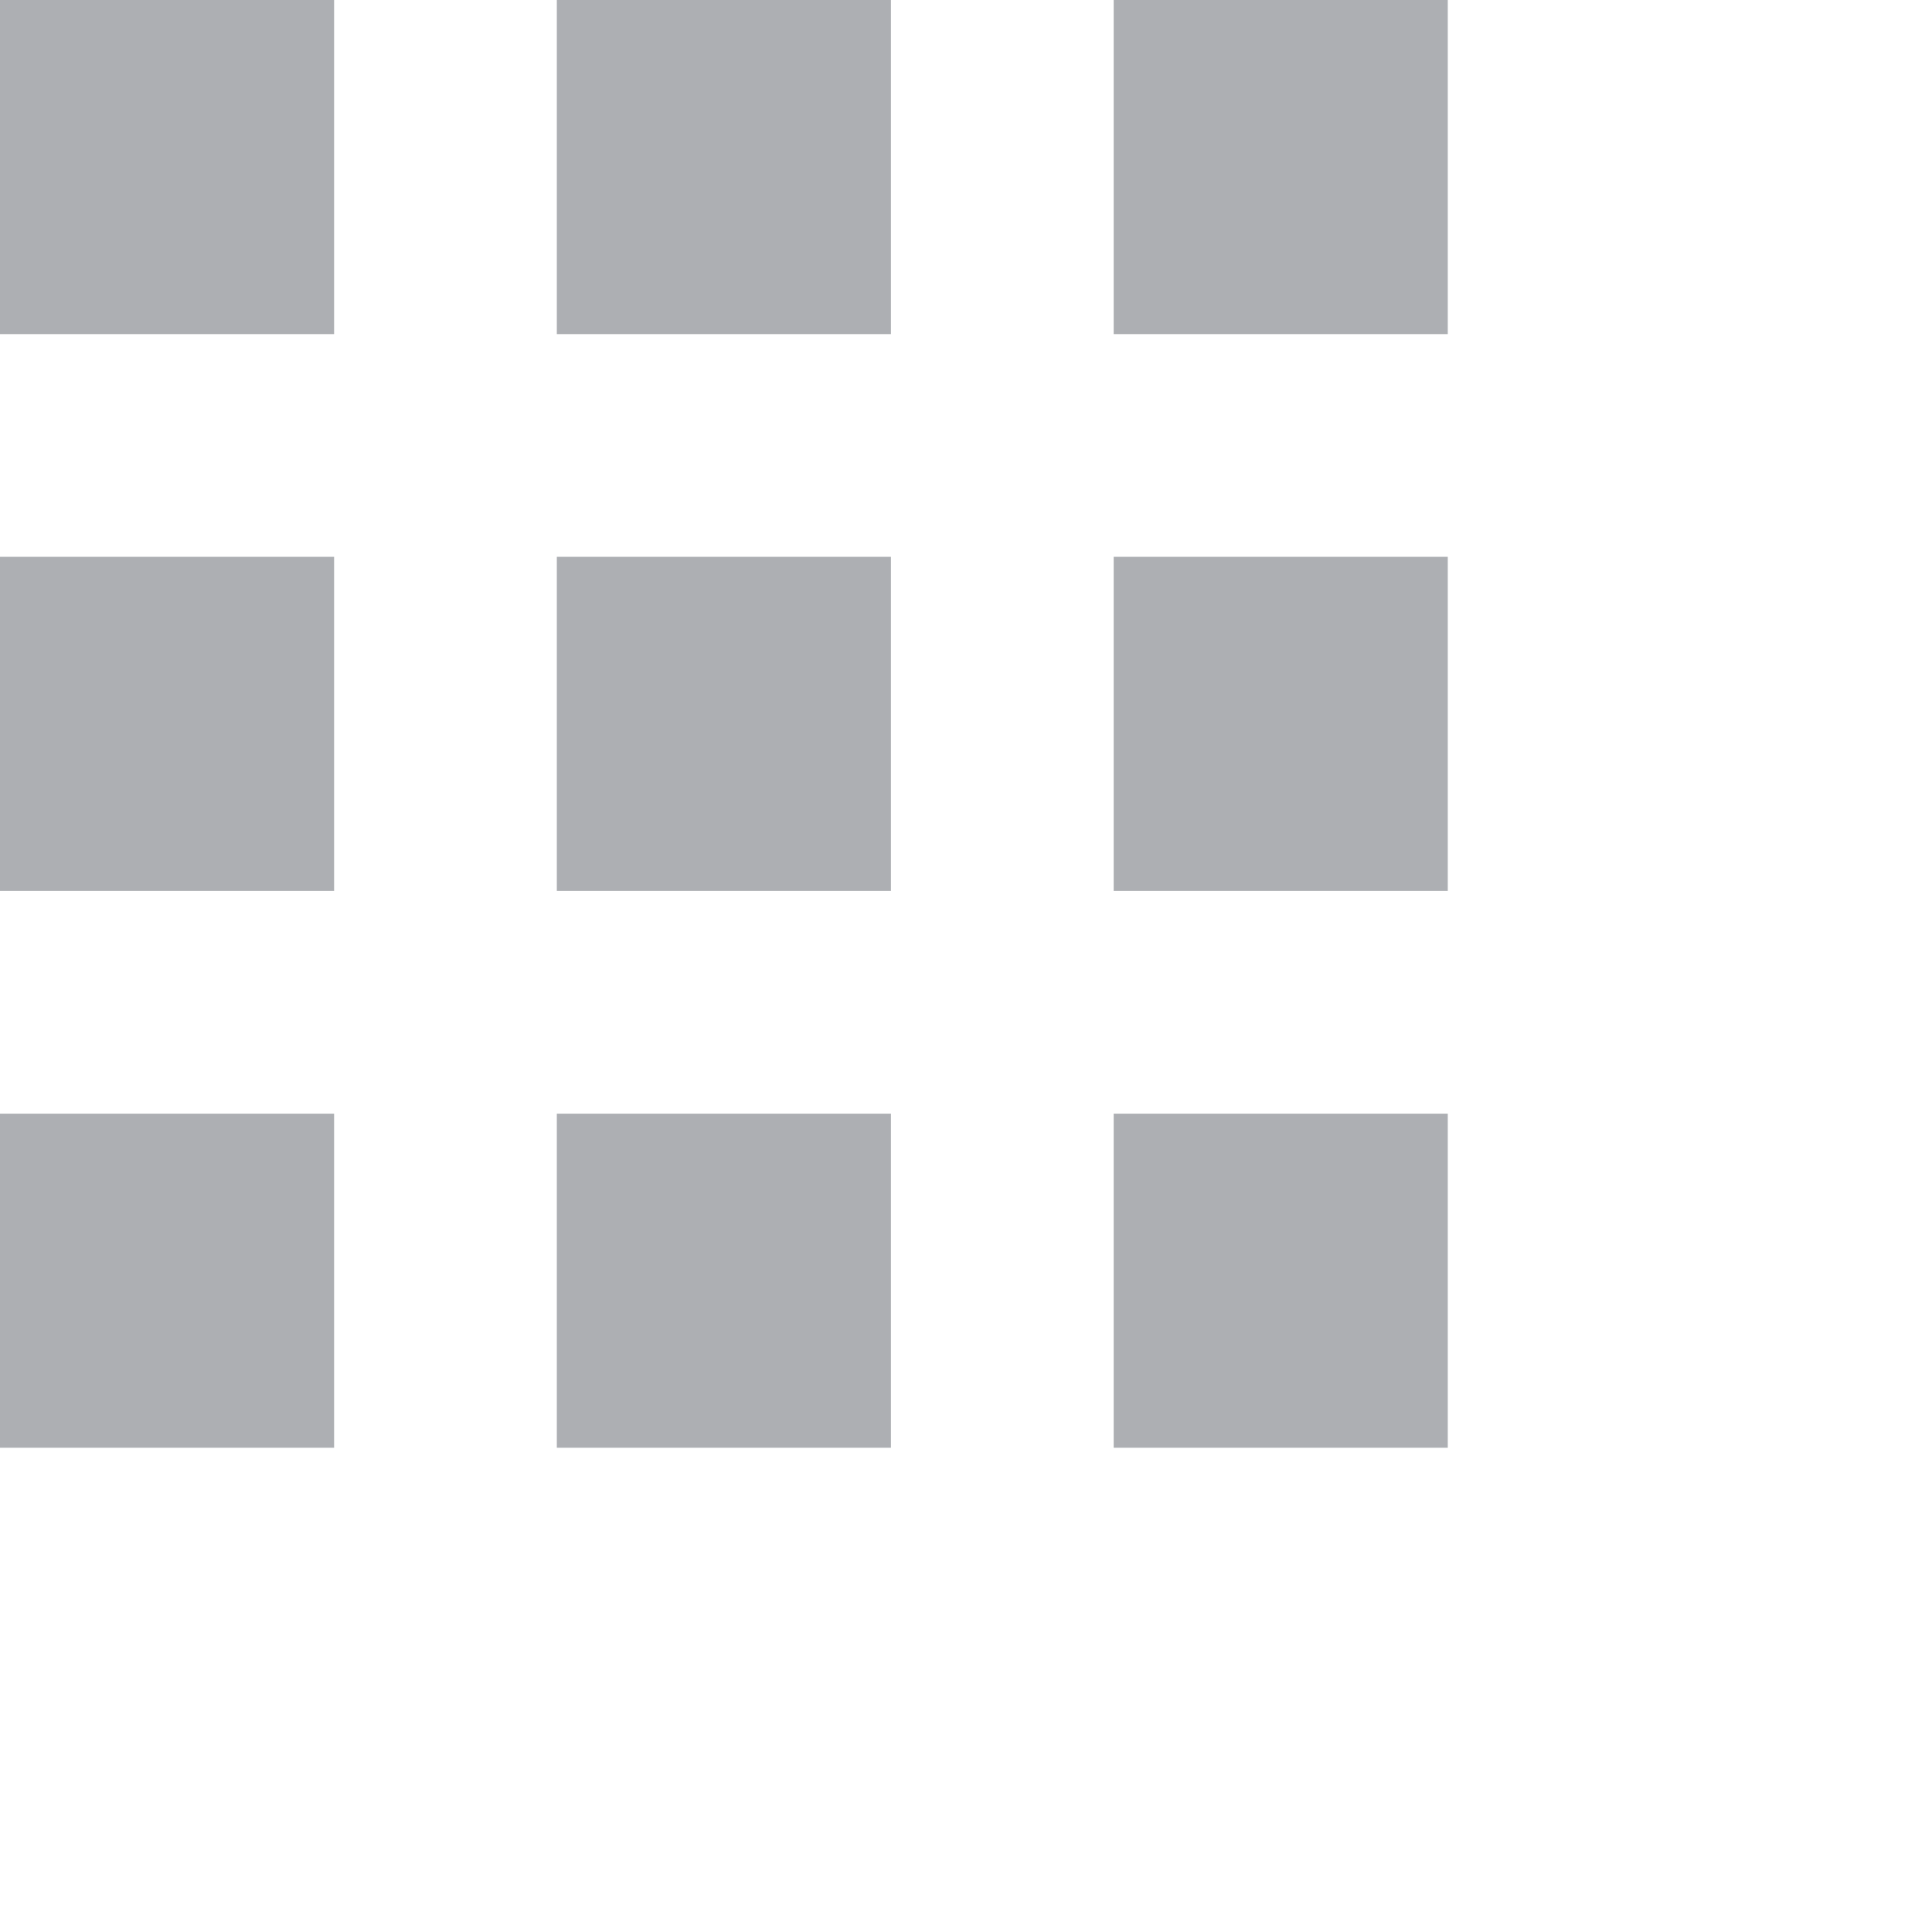 <svg xmlns="http://www.w3.org/2000/svg" width="17.348" height="17.348">
    <path fill="#5D6069" fill-rule="evenodd" d="M10 13v-3h3v3h-3zm0-8h3v3h-3V5zm0-5h3v3h-3V0zM5 10h3v3H5v-3zm0-5h3v3H5V5zm0-5h3v3H5V0zM0 10h3v3H0v-3zm0-5h3v3H0V5zm0-5h3v3H0V0z"
		opacity=".502"/>
</svg>
